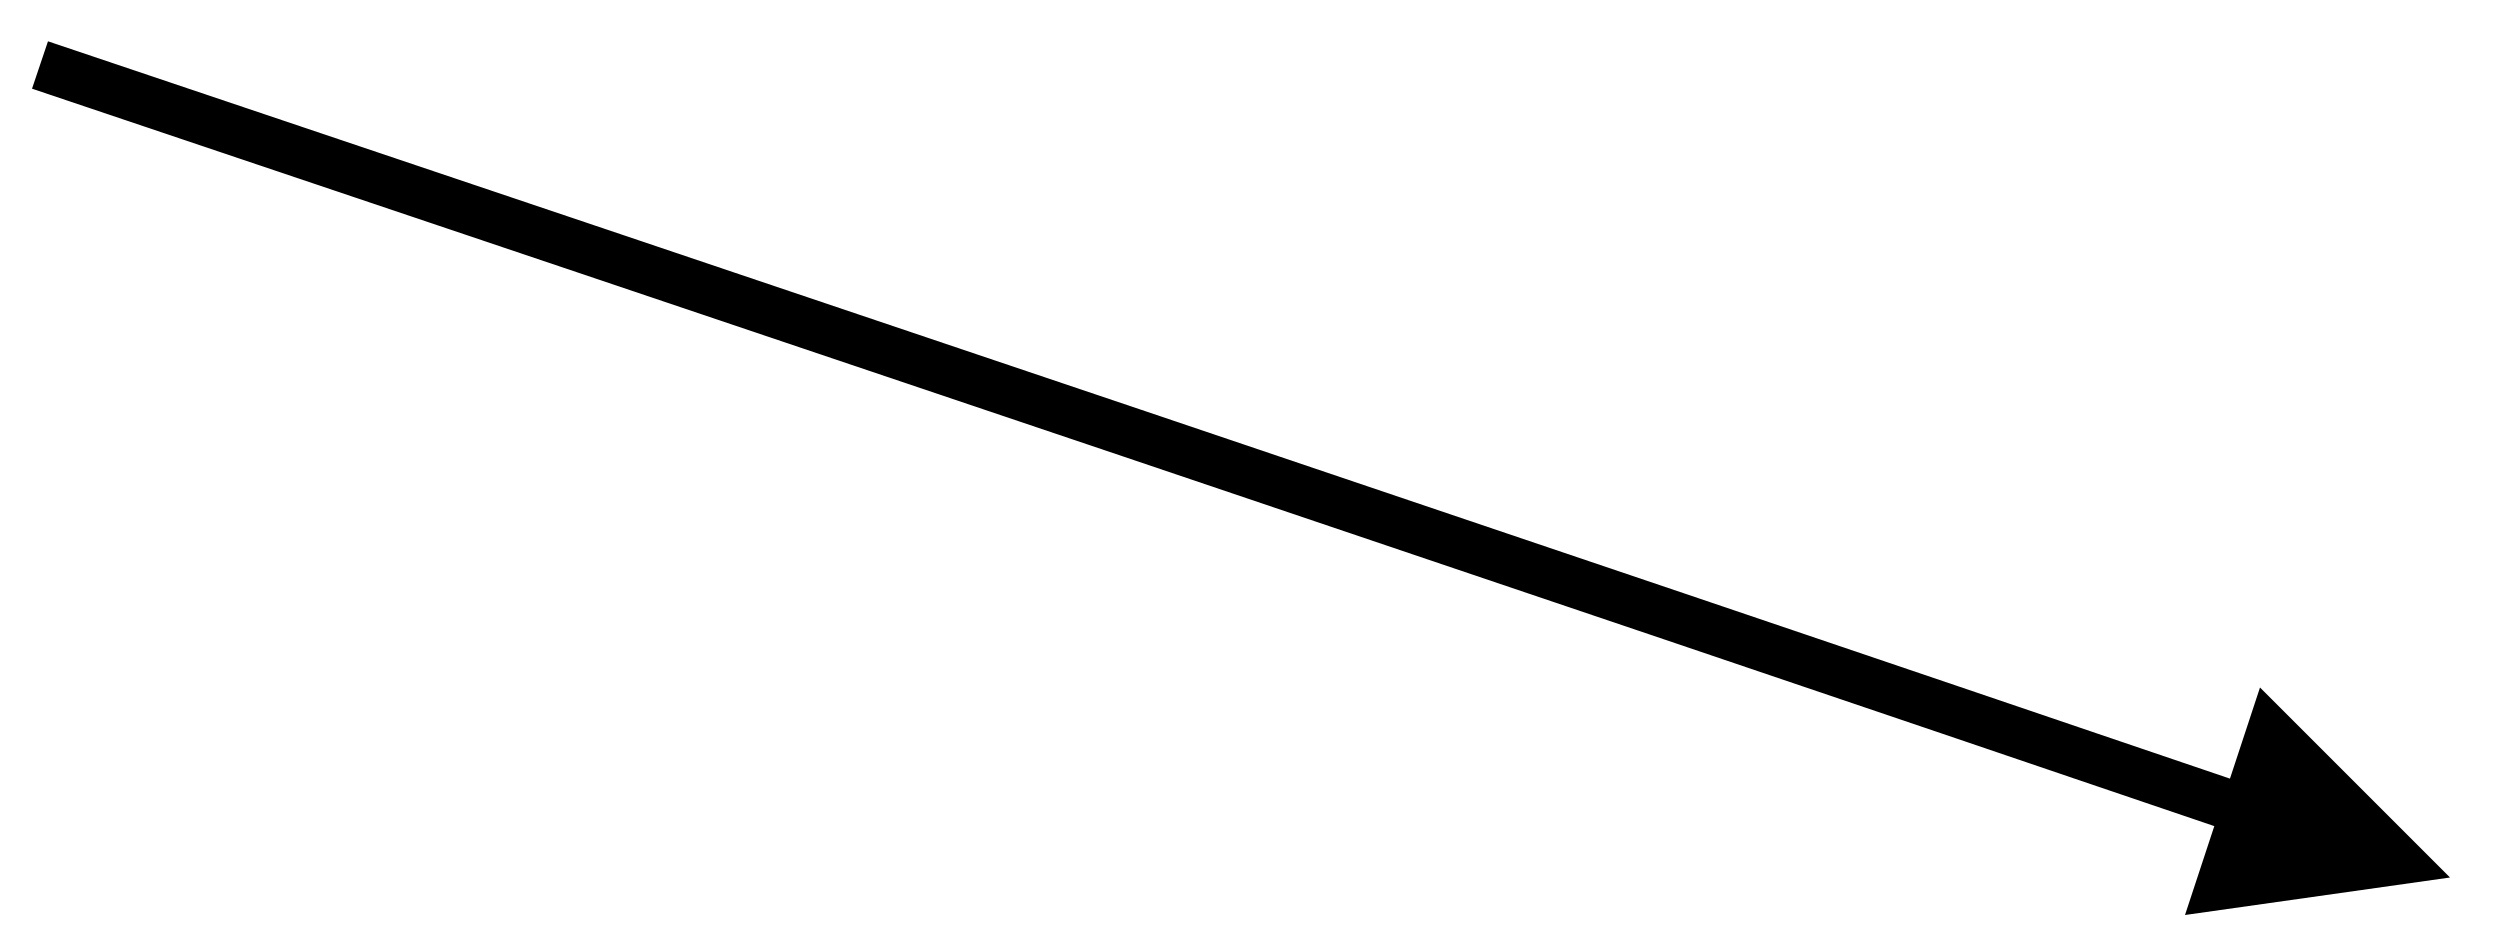<?xml version="1.0" encoding="UTF-8" standalone="no"?><svg xmlns="http://www.w3.org/2000/svg" xmlns:xlink="http://www.w3.org/1999/xlink" clip-rule="evenodd" stroke-miterlimit="4.00" viewBox="0 0 100 38"><desc>SVG generated by Keynote</desc><defs></defs><g transform="matrix(1.00, 0.00, -0.00, -1.00, 0.0, 38.0)"><path d="M 0.0 0.0 C 29.1 9.8 58.2 19.6 87.3 29.5 L 88.3 29.8 " fill="none" stroke="#000000" stroke-width="2.00" transform="matrix(1.00, 0.00, 0.00, -1.00, 1.6, 35.4)"></path><path d="M 87.4 1.4 L 98.0 2.9 L 90.4 10.5 Z M 87.4 1.4 " fill="#000000"></path></g></svg>